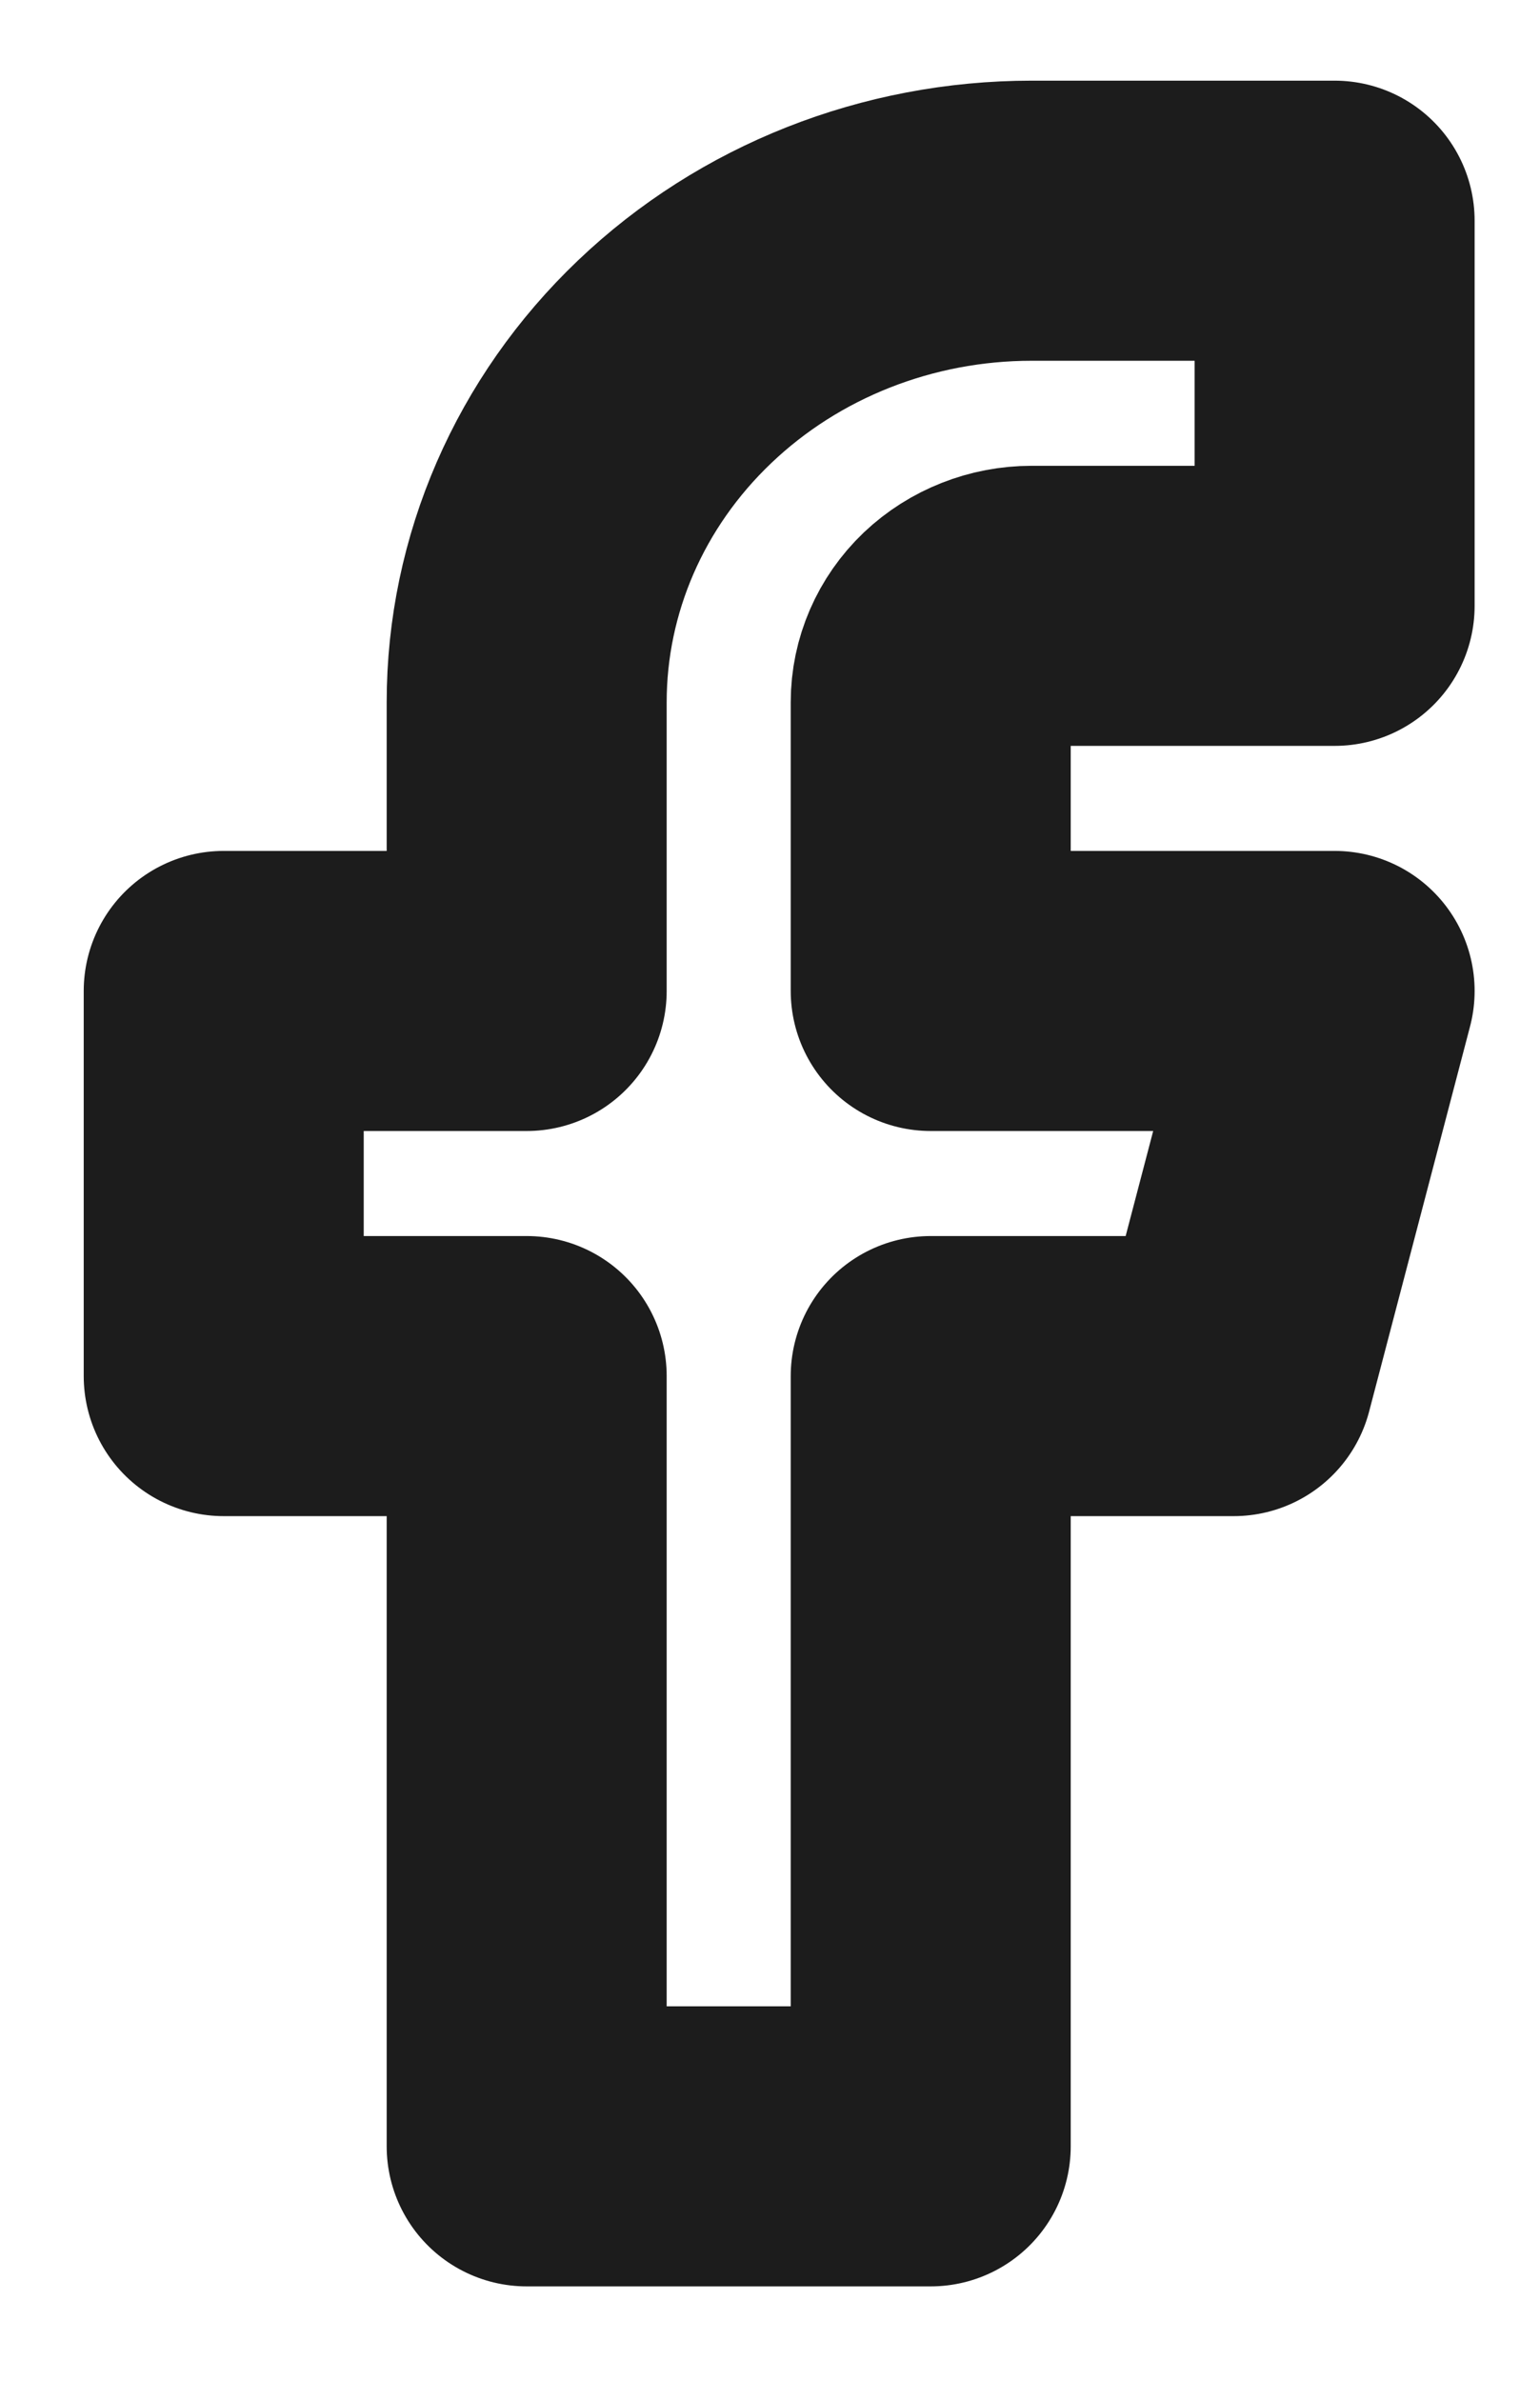 <svg width="11" height="17" viewBox="0 0 11 17" fill="none" xmlns="http://www.w3.org/2000/svg">
<path d="M9.533 1.576H7.369C6.412 1.576 5.495 1.938 4.819 2.583C4.142 3.228 3.762 4.102 3.762 5.014V7.076H1.598V9.826H3.762V15.326H6.648V9.826H8.812L9.533 7.076H6.648V5.014C6.648 4.831 6.724 4.656 6.859 4.527C6.994 4.399 7.178 4.326 7.369 4.326H9.533V1.576Z" stroke="#1C1C1C" stroke-width="2" stroke-linecap="round" stroke-linejoin="round"/>
</svg>
